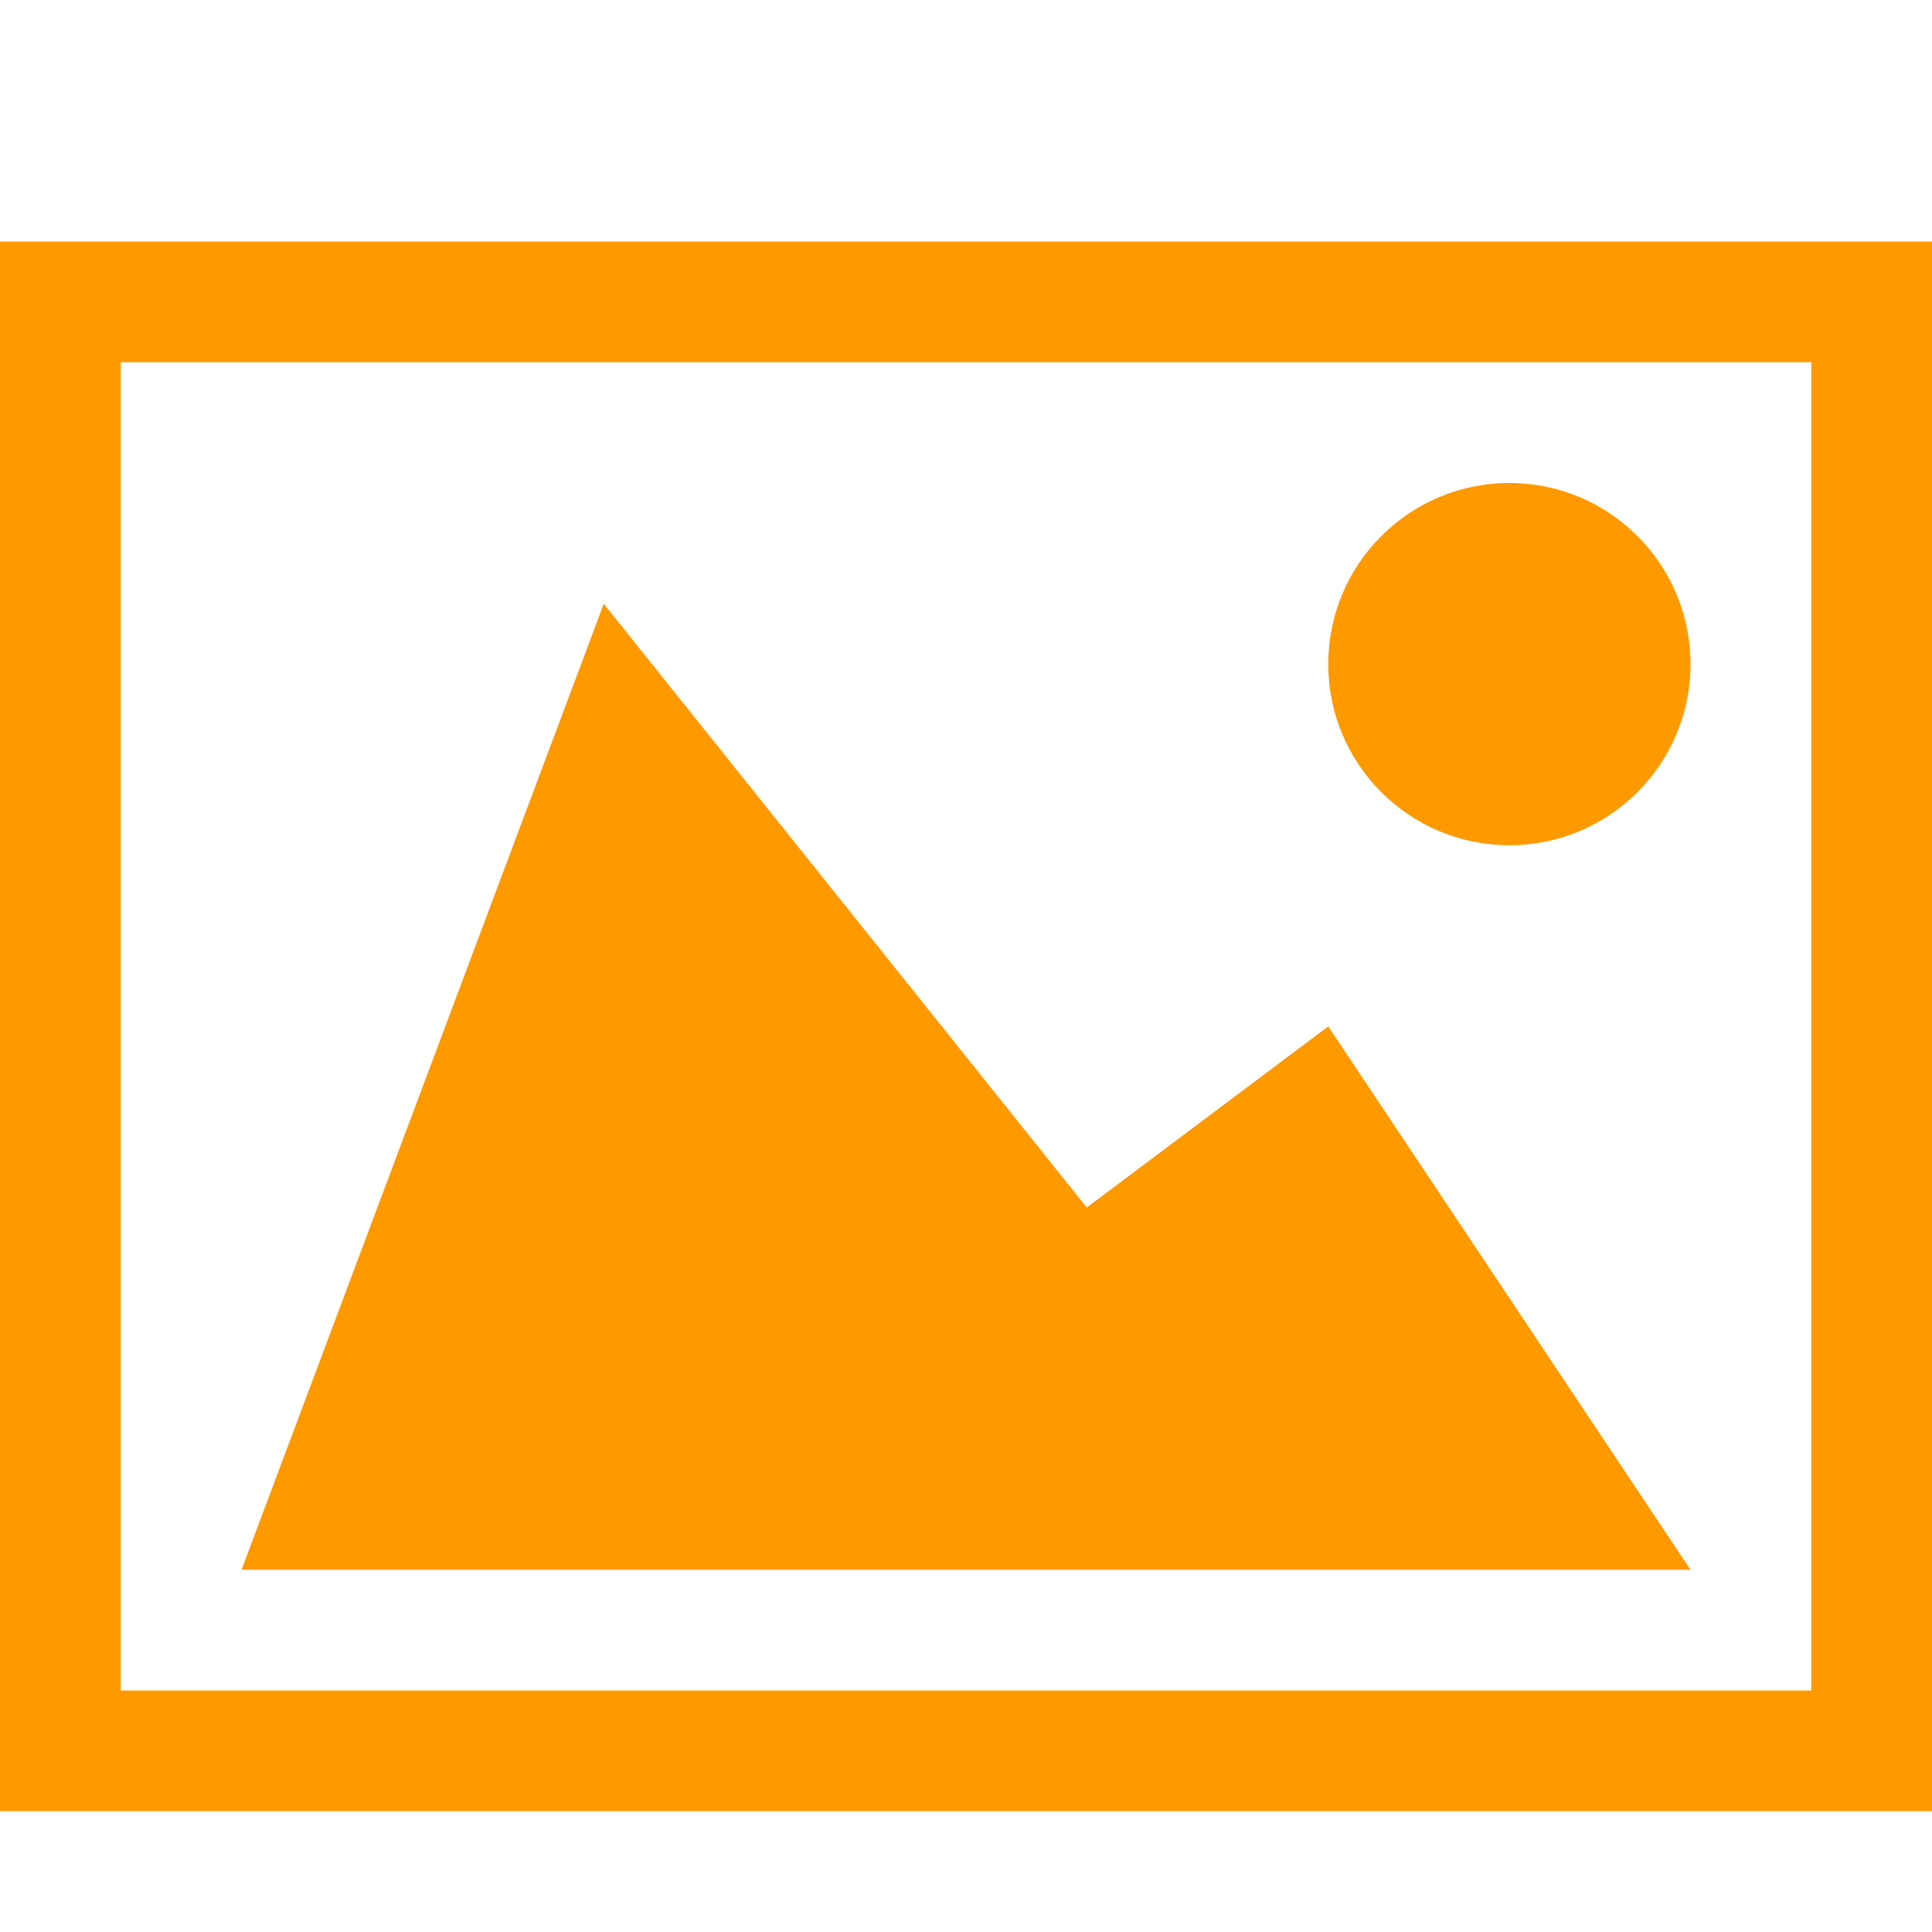 <?xml version="1.0" encoding="utf-8"?>
<!-- Generator: Adobe Illustrator 16.0.4, SVG Export Plug-In . SVG Version: 6.00 Build 0)  -->
<!DOCTYPE svg PUBLIC "-//W3C//DTD SVG 1.1//EN" "http://www.w3.org/Graphics/SVG/1.1/DTD/svg11.dtd">
<svg version="1.1" id="Capa_1" xmlns="http://www.w3.org/2000/svg" xmlns:xlink="http://www.w3.org/1999/xlink" x="0px" y="0px"
	 width="512px" height="512px" viewBox="0 0 512 512" enable-background="new 0 0 512 512" xml:space="preserve">
<path d="M0,64v416h512V64H0z M480,448H32V96h448V448z M352,176c0,26.51,21.49,48,48,48s48-21.49,48-48s-21.49-48-48-48
	S352,149.49,352,176z M448,416H64l96-256l128,160l64-48L448,416z" fill="#FF9900"/>
</svg>
